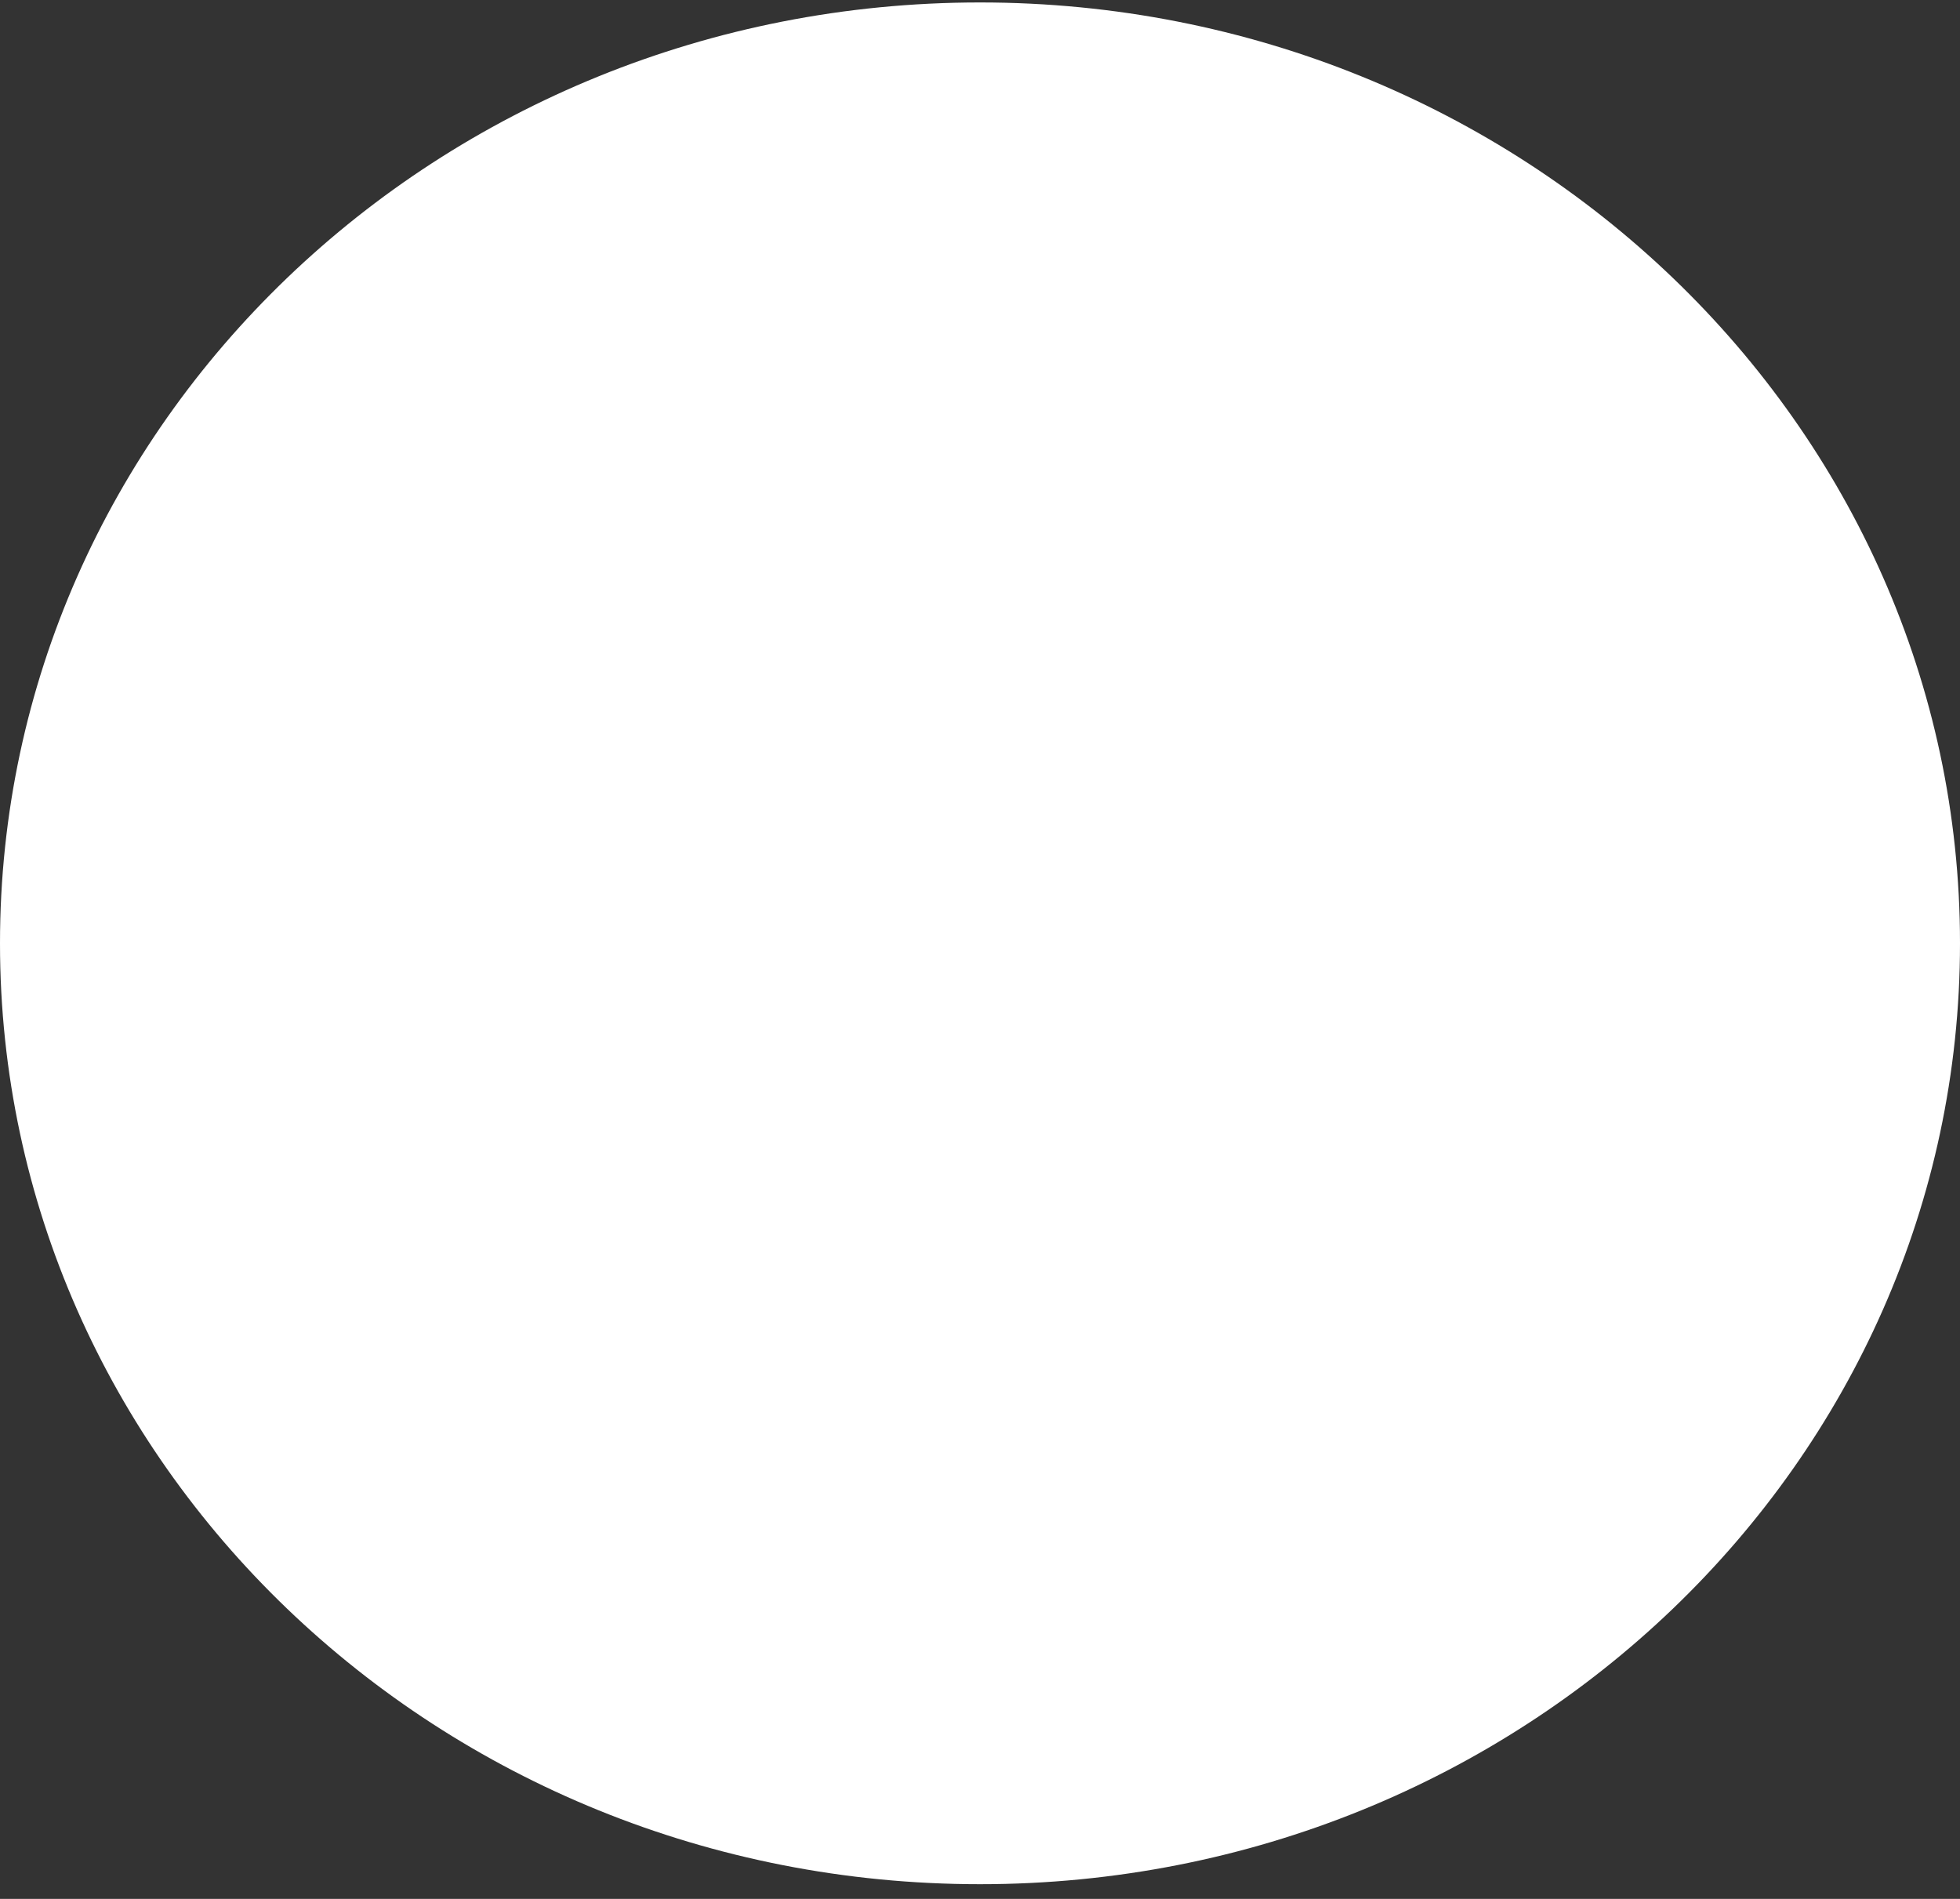 <svg width="32" height="31" viewBox="0 0 32 31" fill="none" xmlns="http://www.w3.org/2000/svg">
<rect x="0" y="0" width="32" height="31" fill="#333333" stroke="none"/>
<path d="M16 30.76C24.837 30.76 32 23.883 32 15.4C32 6.917 24.837 0.04 16 0.04C7.163 0.04 0 6.917 0 15.4C0 23.883 7.163 30.76 16 30.76Z" fill="white"/>
</svg>
